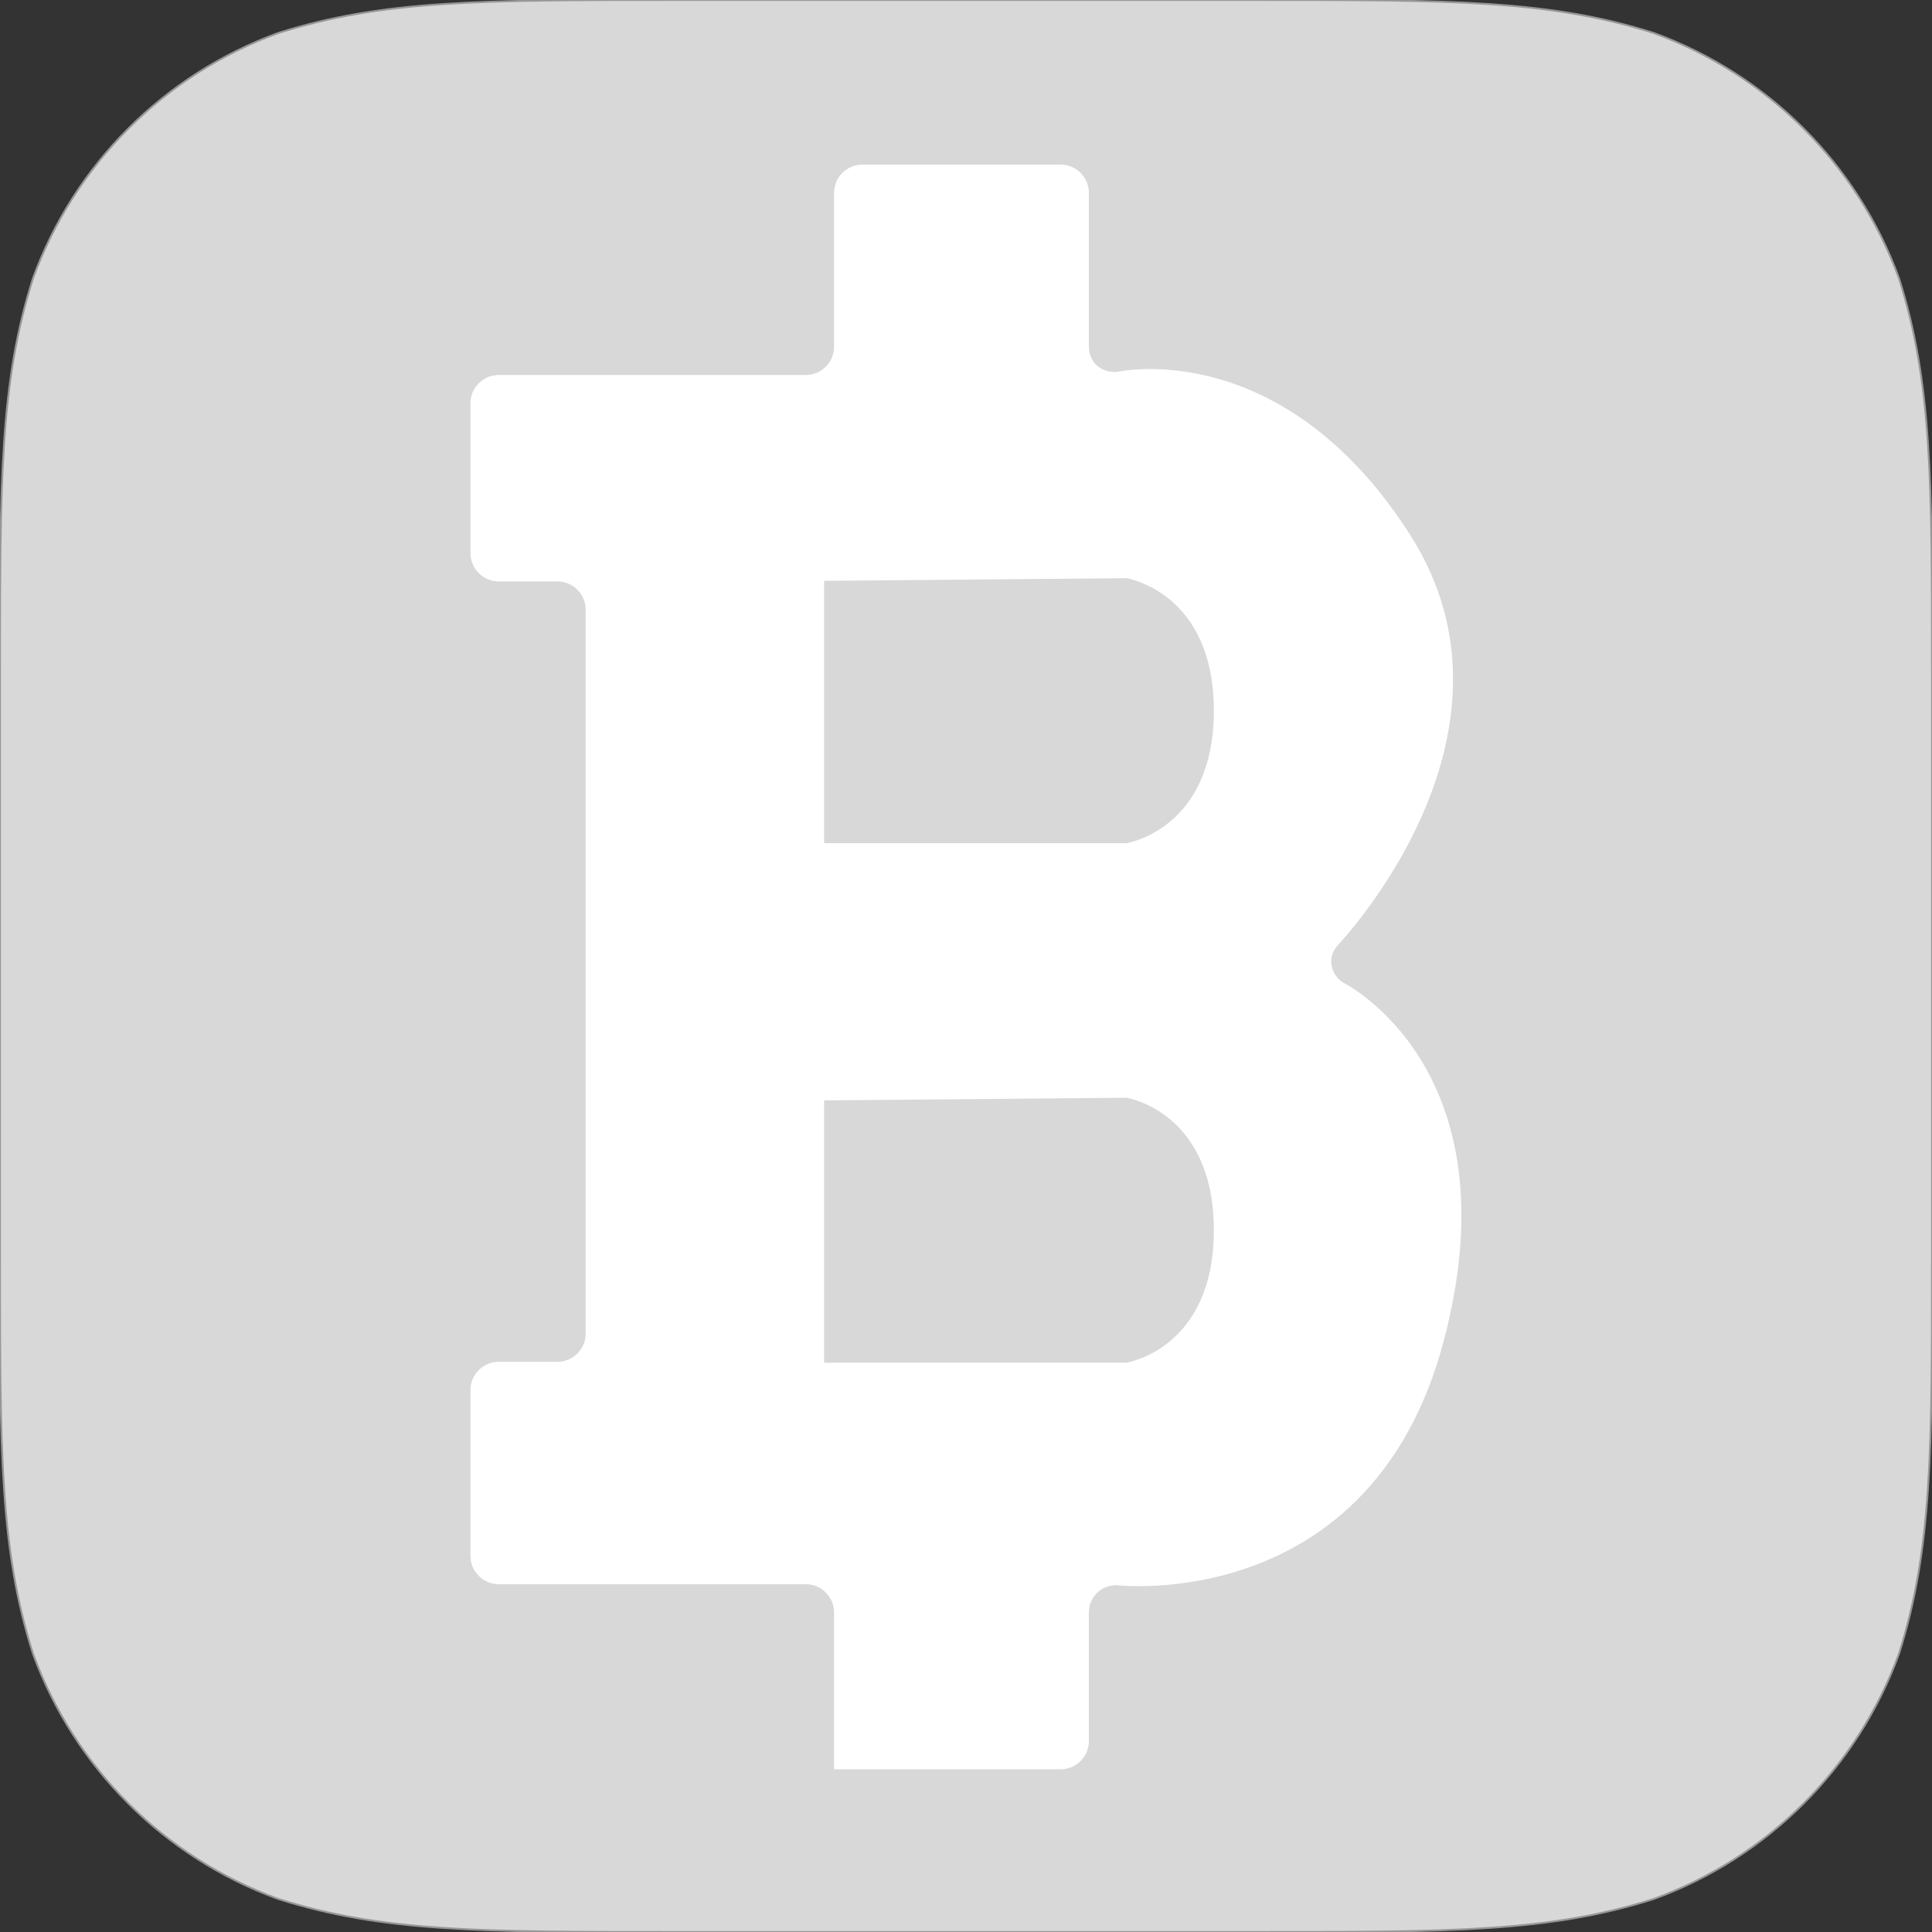 <?xml version="1.0" encoding="UTF-8" standalone="no"?>
<svg width="1024px" height="1024px" viewBox="0 0 1024 1024" version="1.1" xmlns="http://www.w3.org/2000/svg" xmlns:xlink="http://www.w3.org/1999/xlink" xmlns:sketch="http://www.bohemiancoding.com/sketch/ns">
    <rect x="0" y="0" width="1024" height="1024" fill="#333333" stroke="none"/>
    <!-- Generator: Sketch 3.3.3 (12081) - http://www.bohemiancoding.com/sketch -->
    <title>Bitcoin &amp; cryptocurrencies</title>
    <desc>Created with Sketch.</desc>
    <defs></defs>
    <g id="Slushicons" stroke="none" stroke-width="1" fill="none" fill-rule="evenodd" sketch:type="MSPage">
        <g id="Bitcoin-&amp;-cryptocurrencies" sketch:type="MSArtboardGroup">
            <path d="M666.991,0 C769.792,0 821.18,0 876.518,17.493 C936.934,39.484 984.516,87.066 1006.507,147.482 C1024,202.812 1024,254.217 1024,357.009 L1024,666.991 C1024,769.792 1024,821.18 1006.507,876.518 C984.516,936.934 936.934,984.516 876.518,1006.498 C821.18,1024 769.792,1024 666.991,1024 L357.009,1024 C254.208,1024 202.812,1024 147.482,1006.498 C87.066,984.516 39.484,936.934 17.493,876.518 C0,821.18 0,769.792 0,666.991 L0,357.009 C0,254.217 0,202.812 17.493,147.482 C39.484,87.066 87.066,39.484 147.482,17.493 C202.812,0 254.208,0 357.009,0 L666.991,0 Z" id="Path" stroke="#979797" fill="#D8D8D8" sketch:type="MSShapeGroup"></path>
            <path d="M249.361,213.757 C249.361,205.473 256.079,198.757 264.362,198.757 L427.067,198.757 C435.352,198.757 442.068,192.033 442.068,183.762 L442.068,102.24 C442.068,93.958 448.789,87.244 457.07,87.244 L562.129,87.244 C570.415,87.244 577.132,93.968 577.132,102.24 L577.132,183.762 C577.132,192.043 583.776,197.773 592.034,197.114 C592.034,197.114 679.5,176.996 747.475,283.611 C815.451,390.226 708.882,501.151 708.882,501.151 C703.485,507.419 704.875,515.928 711.672,520.655 C711.672,520.655 803.624,565.717 765.176,710.833 C726.729,855.948 592.097,840.199 592.097,840.199 C583.832,839.9 577.132,846.38 577.132,854.663 L577.132,922.75 C577.132,931.038 570.411,937.756 562.129,937.756 C562.129,937.756 442.068,937.756 442.068,937.756 C442.068,937.756 442.068,854.663 442.068,854.663 C442.068,846.375 435.35,839.657 427.067,839.657 L264.362,839.657 C256.077,839.657 249.361,832.939 249.361,824.653 L249.361,736.783 C249.361,728.496 256.071,721.779 264.357,721.779 L295.427,721.779 C303.709,721.779 310.423,715.072 310.423,706.784 L310.423,323.175 C310.423,314.893 303.714,308.179 295.427,308.179 L264.357,308.179 C256.075,308.179 249.361,301.458 249.361,293.18 L249.361,213.757 Z M436.791,307.86 L436.791,446.901 L597.009,446.901 C597.009,446.901 643.36,439.77 643.36,376.681 C643.36,313.593 597.009,306.461 597.009,306.461 L436.791,307.86 Z M436.791,583.228 L436.791,722.269 L597.009,722.269 C597.009,722.269 643.36,715.138 643.36,652.049 C643.36,588.961 597.009,581.829 597.009,581.829 L436.791,583.228 Z" id="Path-37" fill="#FFFFFF" sketch:type="MSShapeGroup"></path>
        </g>
        <g id="Artboard-28" sketch:type="MSArtboardGroup" transform="translate(-2515, -490)"></g>
    </g>
</svg>
